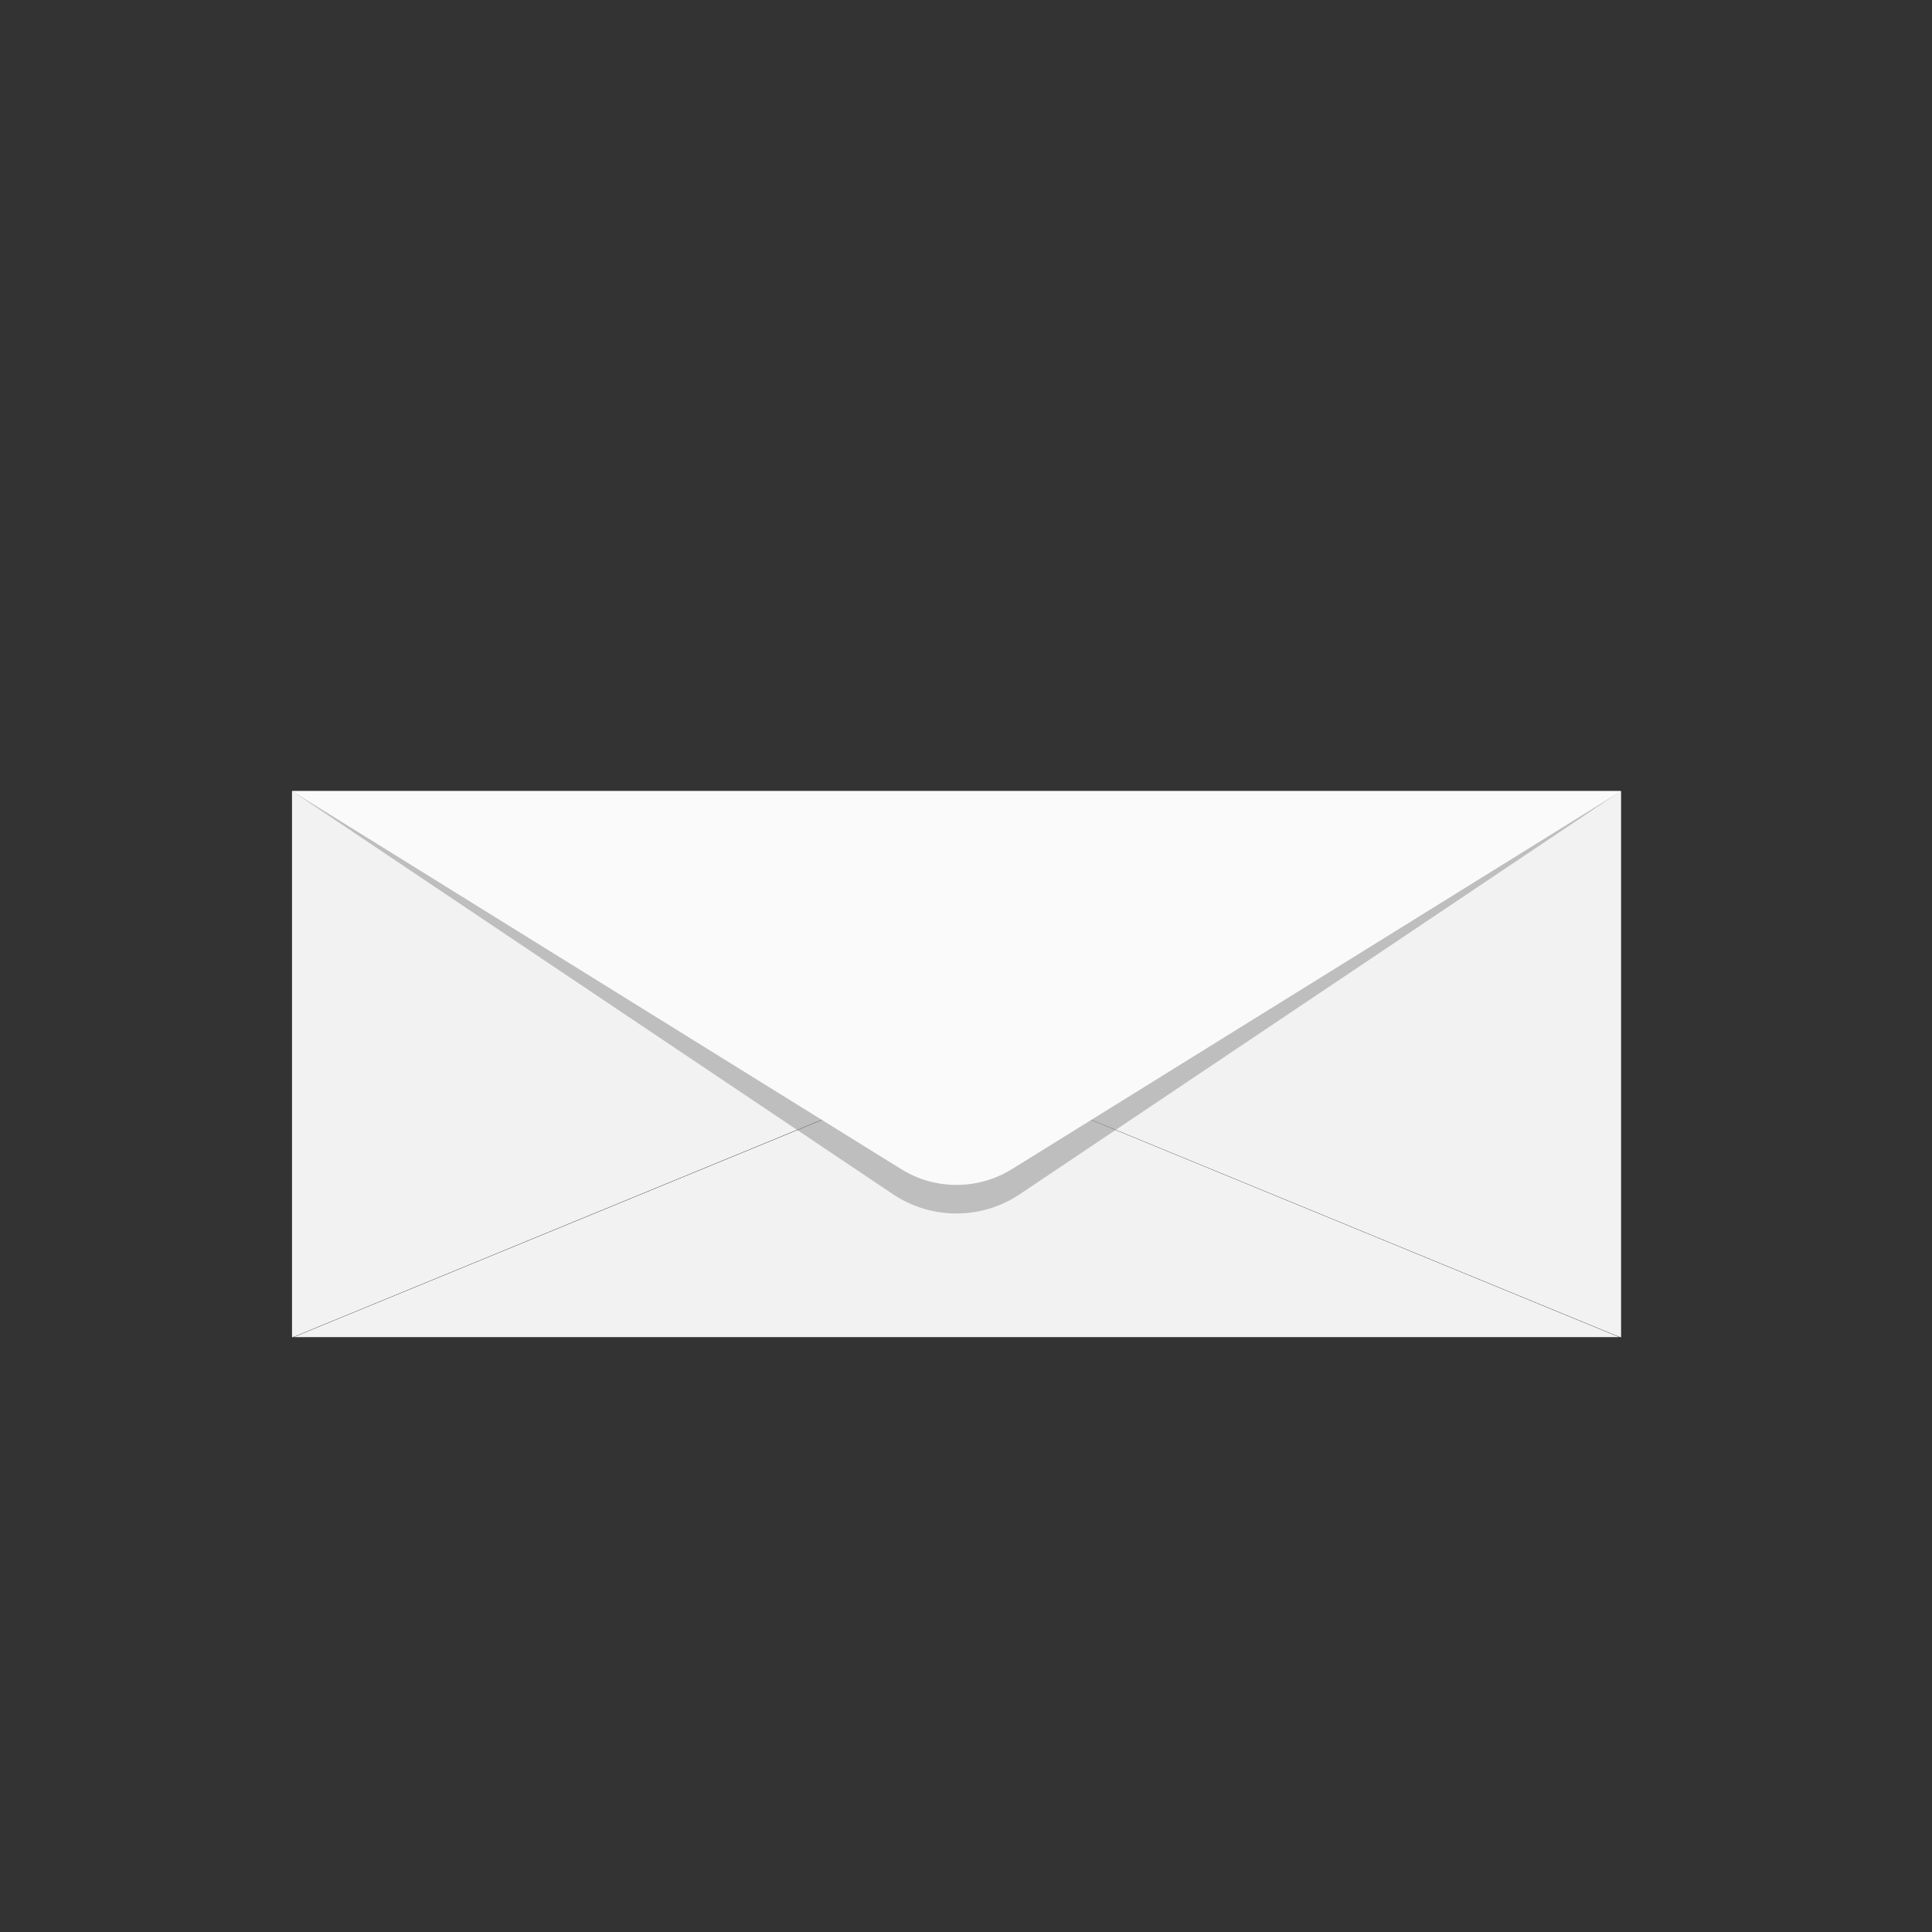 <?xml version="1.0" encoding="utf-8"?>
<!-- Generator: Adobe Illustrator 21.1.0, SVG Export Plug-In . SVG Version: 6.00 Build 0)  -->
<svg version="1.1" id="Layer_1" xmlns="http://www.w3.org/2000/svg" xmlns:xlink="http://www.w3.org/1999/xlink" x="0px" y="0px"
	 viewBox="0 0 1024 1024" style="enable-background:new 0 0 1024 1024;" xml:space="preserve">
<rect x="0" y="0" width="1024" height="1024" fill="#333333" stroke="none"/>
<style type="text/css">
	.st0{fill:#FFFFFF;}
	.st1{fill:#F2F2F2;stroke:#000000;stroke-width:0.25;stroke-miterlimit:10;}
	.st2{fill:#F2F2F2;}
	.st3{opacity:0.46;fill:#808080;}
	.st4{fill:#FAFAFA;}
</style>
<rect x="154.8" y="419.3" class="st0" width="704.3" height="289.7"/>
<path class="st1" d="M154.8,708.9h704.3L519.4,569.2c-8-3.3-16.9-3.3-24.8,0L154.8,708.9z"/>
<polygon class="st2" points="154.8,419.3 506.9,564.1 154.8,708.9 "/>
<polygon class="st2" points="859.1,419.3 506.9,564.1 859.1,708.9 "/>
<path class="st3" d="M154.8,419.3l318.4,213.6c20.4,13.7,47,13.7,67.4,0l318.4-213.6H154.8z"/>
<path class="st4" d="M154.8,419.3l322.9,200.4c17.9,11.1,40.6,11.1,58.6,0l322.9-200.4H154.8z"/>
</svg>
